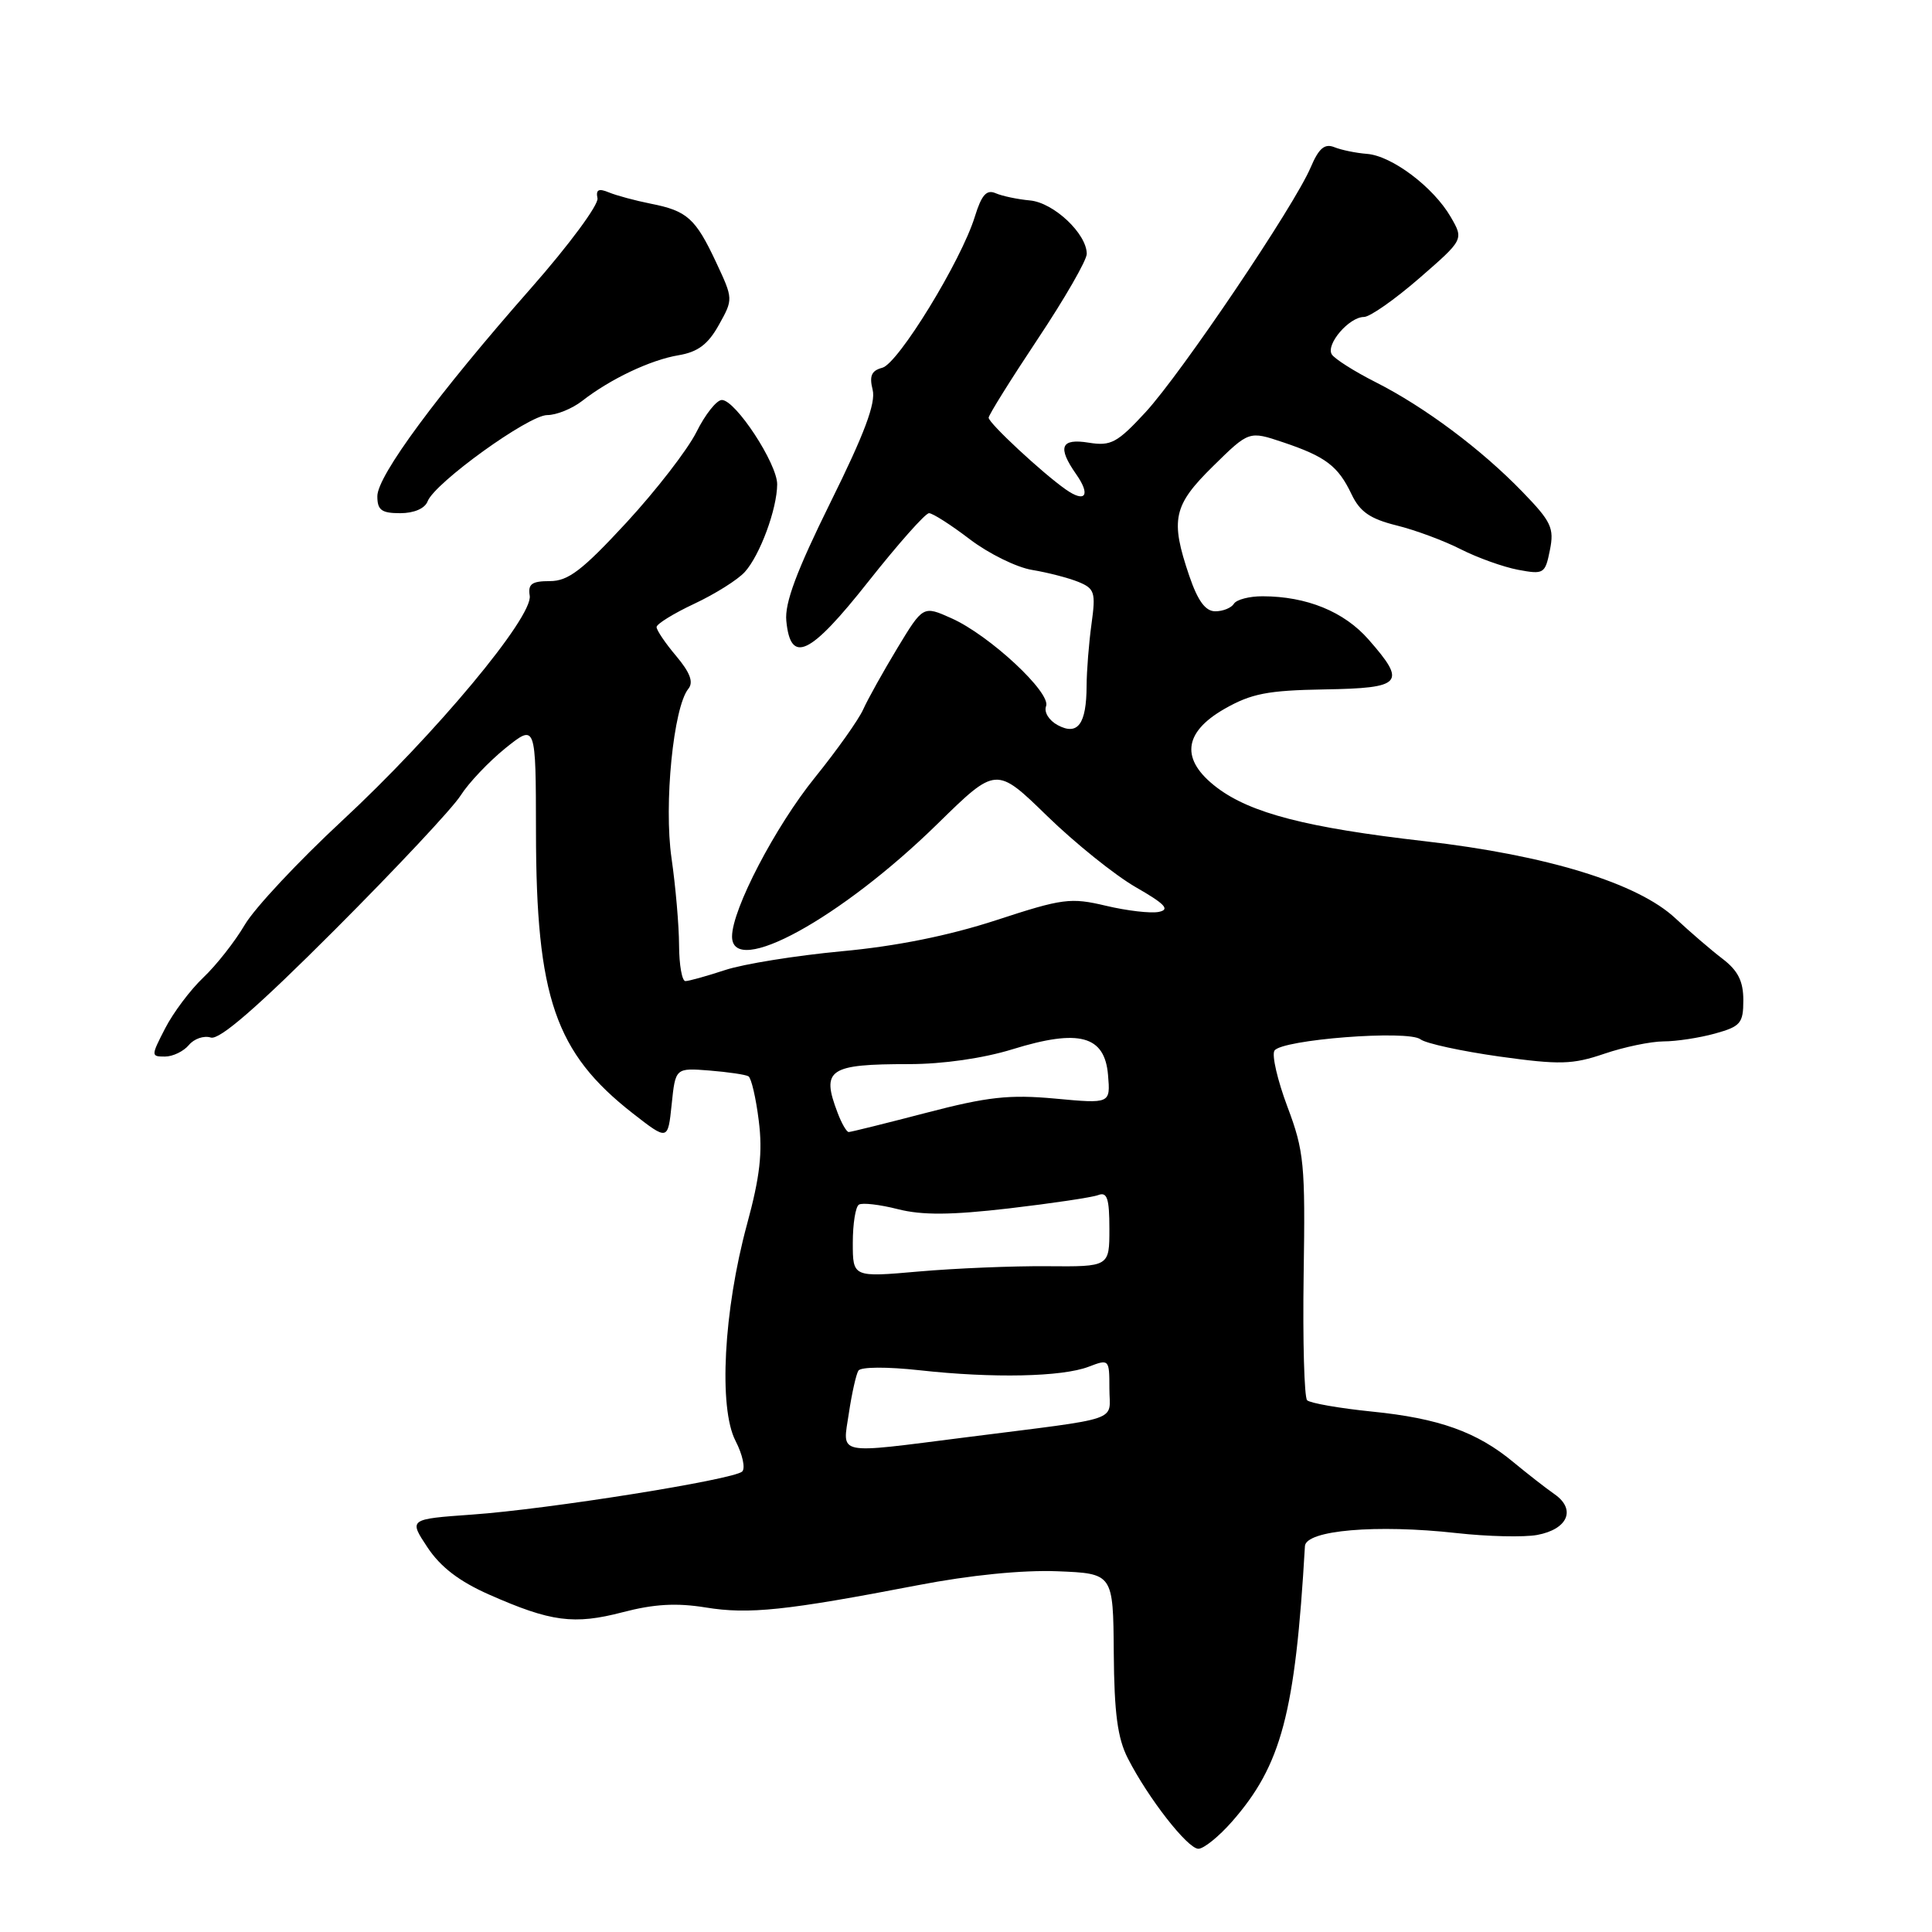 <?xml version="1.0" encoding="UTF-8" standalone="no"?>
<!DOCTYPE svg PUBLIC "-//W3C//DTD SVG 1.1//EN" "http://www.w3.org/Graphics/SVG/1.1/DTD/svg11.dtd" >
<svg xmlns="http://www.w3.org/2000/svg" xmlns:xlink="http://www.w3.org/1999/xlink" version="1.1" viewBox="0 0 256 256">
 <g >
 <path fill="currentColor"
d=" M 163.23 241.39 C 169.80 233.91 171.63 227.01 172.91 204.87 C 173.03 202.76 182.39 201.96 193.00 203.14 C 197.12 203.60 201.93 203.71 203.68 203.39 C 207.74 202.64 208.87 200.01 206.00 198.00 C 204.82 197.18 202.37 195.26 200.54 193.75 C 195.72 189.74 190.67 187.93 181.78 187.04 C 177.45 186.60 173.59 185.92 173.20 185.54 C 172.82 185.15 172.61 177.67 172.74 168.92 C 172.97 154.25 172.80 152.52 170.59 146.65 C 169.28 143.16 168.50 139.81 168.87 139.22 C 169.77 137.75 186.60 136.44 188.23 137.72 C 188.93 138.26 193.62 139.28 198.64 139.99 C 206.69 141.11 208.36 141.06 212.57 139.63 C 215.20 138.73 218.74 138.00 220.43 137.99 C 222.12 137.99 225.19 137.52 227.25 136.95 C 230.64 136.01 231.00 135.58 231.00 132.53 C 231.00 130.01 230.29 128.61 228.25 127.05 C 226.74 125.90 223.93 123.48 222.00 121.68 C 217.02 117.02 204.98 113.32 188.75 111.46 C 173.19 109.68 165.72 107.75 161.25 104.36 C 156.41 100.69 156.75 97.08 162.25 93.93 C 165.81 91.90 167.96 91.48 175.50 91.35 C 185.84 91.18 186.42 90.52 181.34 84.74 C 178.10 81.04 173.14 79.02 167.31 79.01 C 165.55 79.00 163.84 79.45 163.50 80.00 C 163.16 80.55 162.05 81.00 161.03 81.00 C 159.73 81.00 158.72 79.63 157.59 76.32 C 155.04 68.83 155.45 66.97 160.75 61.76 C 165.50 57.09 165.50 57.09 170.00 58.60 C 175.66 60.50 177.31 61.75 179.09 65.50 C 180.20 67.82 181.55 68.75 185.04 69.62 C 187.53 70.23 191.37 71.66 193.58 72.79 C 195.79 73.91 199.20 75.13 201.15 75.50 C 204.57 76.14 204.74 76.03 205.37 72.89 C 205.96 69.97 205.55 69.11 201.76 65.20 C 196.30 59.55 188.80 53.94 182.28 50.64 C 179.45 49.21 176.84 47.55 176.47 46.96 C 175.65 45.63 178.77 42.00 180.73 42.00 C 181.52 42.00 184.81 39.69 188.06 36.87 C 193.96 31.74 193.96 31.74 192.23 28.75 C 189.94 24.80 184.44 20.65 181.14 20.39 C 179.69 20.28 177.74 19.88 176.80 19.50 C 175.52 18.99 174.75 19.65 173.68 22.16 C 171.53 27.25 156.55 49.45 151.79 54.62 C 148.04 58.68 147.20 59.13 144.28 58.66 C 140.55 58.05 140.08 59.24 142.60 62.84 C 144.56 65.63 143.82 66.69 141.21 64.85 C 138.08 62.65 131.00 56.06 131.00 55.35 C 131.00 54.99 133.93 50.30 137.50 44.93 C 141.08 39.56 144.00 34.48 144.00 33.64 C 144.00 30.97 139.62 26.85 136.48 26.56 C 134.84 26.41 132.79 25.98 131.92 25.60 C 130.72 25.08 130.06 25.83 129.17 28.71 C 127.37 34.55 119.02 48.18 116.91 48.73 C 115.47 49.11 115.17 49.81 115.63 51.65 C 116.07 53.41 114.55 57.47 110.05 66.55 C 105.55 75.66 103.96 79.91 104.19 82.26 C 104.75 88.09 107.32 86.86 115.06 77.06 C 119.00 72.08 122.61 68.00 123.10 68.00 C 123.59 68.00 126.02 69.56 128.51 71.46 C 131.01 73.36 134.72 75.19 136.77 75.52 C 138.82 75.86 141.57 76.57 142.88 77.10 C 145.05 77.99 145.21 78.48 144.63 82.68 C 144.28 85.21 143.99 88.90 143.98 90.89 C 143.96 95.94 142.82 97.51 140.16 96.09 C 138.99 95.46 138.31 94.36 138.61 93.57 C 139.30 91.79 131.12 84.18 126.09 81.93 C 122.32 80.24 122.32 80.24 118.91 85.87 C 117.04 88.97 115.00 92.62 114.38 94.00 C 113.76 95.38 110.89 99.42 108.00 103.00 C 102.74 109.50 97.00 120.50 97.00 124.09 C 97.00 129.61 111.45 121.69 124.25 109.14 C 132.00 101.55 132.00 101.55 138.75 108.12 C 142.46 111.73 147.75 115.98 150.50 117.56 C 154.39 119.79 155.07 120.52 153.55 120.83 C 152.48 121.05 149.33 120.68 146.55 120.02 C 141.86 118.91 140.82 119.04 132.00 121.93 C 125.71 123.98 118.78 125.38 111.50 126.05 C 105.45 126.62 98.51 127.73 96.07 128.54 C 93.64 129.34 91.27 130.00 90.82 130.00 C 90.37 130.00 89.99 127.86 89.98 125.25 C 89.97 122.64 89.52 117.44 88.98 113.71 C 87.95 106.59 89.23 93.70 91.21 91.27 C 91.92 90.40 91.45 89.13 89.61 86.94 C 88.17 85.24 87.00 83.51 87.00 83.09 C 87.00 82.68 89.25 81.29 92.00 80.00 C 94.75 78.71 97.76 76.82 98.69 75.79 C 100.70 73.57 102.96 67.45 102.98 64.18 C 103.00 61.45 97.46 53.00 95.65 53.00 C 94.96 53.00 93.44 54.91 92.28 57.25 C 91.11 59.59 86.93 64.99 83.00 69.25 C 77.15 75.58 75.29 77.00 72.86 77.00 C 70.47 77.00 69.94 77.38 70.19 78.93 C 70.64 81.75 57.68 97.30 45.30 108.78 C 39.54 114.13 33.75 120.31 32.44 122.53 C 31.14 124.75 28.66 127.90 26.94 129.53 C 25.22 131.16 22.95 134.19 21.89 136.25 C 20.00 139.92 20.00 140.00 21.86 140.00 C 22.90 140.00 24.32 139.31 25.02 138.48 C 25.71 137.64 27.02 137.19 27.93 137.48 C 29.07 137.84 34.08 133.50 44.35 123.22 C 52.47 115.09 59.99 107.07 61.04 105.40 C 62.10 103.73 64.78 100.91 66.98 99.13 C 71.00 95.91 71.00 95.91 71.02 110.20 C 71.04 132.15 73.56 139.48 83.84 147.52 C 88.50 151.15 88.50 151.15 89.00 146.33 C 89.50 141.50 89.50 141.50 94.00 141.85 C 96.47 142.05 98.81 142.39 99.18 142.62 C 99.55 142.85 100.17 145.49 100.54 148.50 C 101.07 152.68 100.70 155.92 98.98 162.24 C 95.88 173.67 95.20 186.55 97.46 190.92 C 98.40 192.74 98.79 194.57 98.34 194.99 C 97.15 196.07 72.57 199.99 62.56 200.69 C 54.16 201.29 54.16 201.29 56.64 205.03 C 58.37 207.64 60.85 209.54 64.81 211.29 C 73.00 214.91 76.05 215.31 82.50 213.63 C 86.66 212.54 89.64 212.37 93.52 213.00 C 99.23 213.93 104.15 213.41 121.61 210.05 C 128.54 208.71 135.49 208.02 140.11 208.20 C 147.50 208.50 147.50 208.50 147.58 219.00 C 147.64 227.00 148.08 230.33 149.45 233.00 C 152.15 238.28 157.34 244.93 158.78 244.97 C 159.48 244.99 161.49 243.37 163.23 241.39 Z  M 56.66 66.43 C 57.61 63.97 70.05 55.00 72.51 55.00 C 73.73 55.00 75.80 54.16 77.12 53.14 C 80.86 50.22 86.19 47.69 89.92 47.07 C 92.47 46.64 93.82 45.63 95.25 43.06 C 97.16 39.64 97.16 39.61 94.90 34.78 C 92.16 28.93 91.06 27.94 86.23 26.99 C 84.18 26.58 81.68 25.91 80.67 25.49 C 79.32 24.93 78.93 25.13 79.17 26.27 C 79.35 27.11 75.40 32.46 70.39 38.15 C 57.96 52.27 50.00 63.04 50.00 65.75 C 50.00 67.59 50.55 68.00 53.03 68.00 C 54.86 68.00 56.30 67.38 56.66 66.43 Z  M 112.48 187.25 C 112.87 184.64 113.44 182.10 113.74 181.62 C 114.05 181.11 117.53 181.09 121.89 181.57 C 131.55 182.64 140.72 182.45 144.25 181.10 C 146.96 180.06 147.00 180.10 147.00 183.98 C 147.00 188.48 149.07 187.77 128.00 190.45 C 110.49 192.67 111.64 192.91 112.48 187.25 Z  M 113.00 164.68 C 113.00 162.17 113.36 159.89 113.81 159.62 C 114.26 159.34 116.58 159.61 118.97 160.22 C 122.19 161.04 126.00 161.01 133.69 160.12 C 139.40 159.45 144.73 158.66 145.53 158.35 C 146.70 157.90 147.00 158.81 147.00 162.82 C 147.00 167.85 147.00 167.85 138.75 167.78 C 134.21 167.74 126.56 168.06 121.75 168.48 C 113.00 169.25 113.00 169.25 113.00 164.68 Z  M 110.98 147.43 C 108.79 141.69 109.81 141.00 120.48 141.00 C 124.93 141.00 130.29 140.23 134.17 139.03 C 143.00 136.30 146.38 137.22 146.82 142.44 C 147.14 146.25 147.14 146.25 139.82 145.57 C 133.73 145.01 130.86 145.33 122.74 147.45 C 117.37 148.85 112.74 150.00 112.46 150.00 C 112.18 150.00 111.51 148.85 110.98 147.43 Z "/>
</g>
</svg>